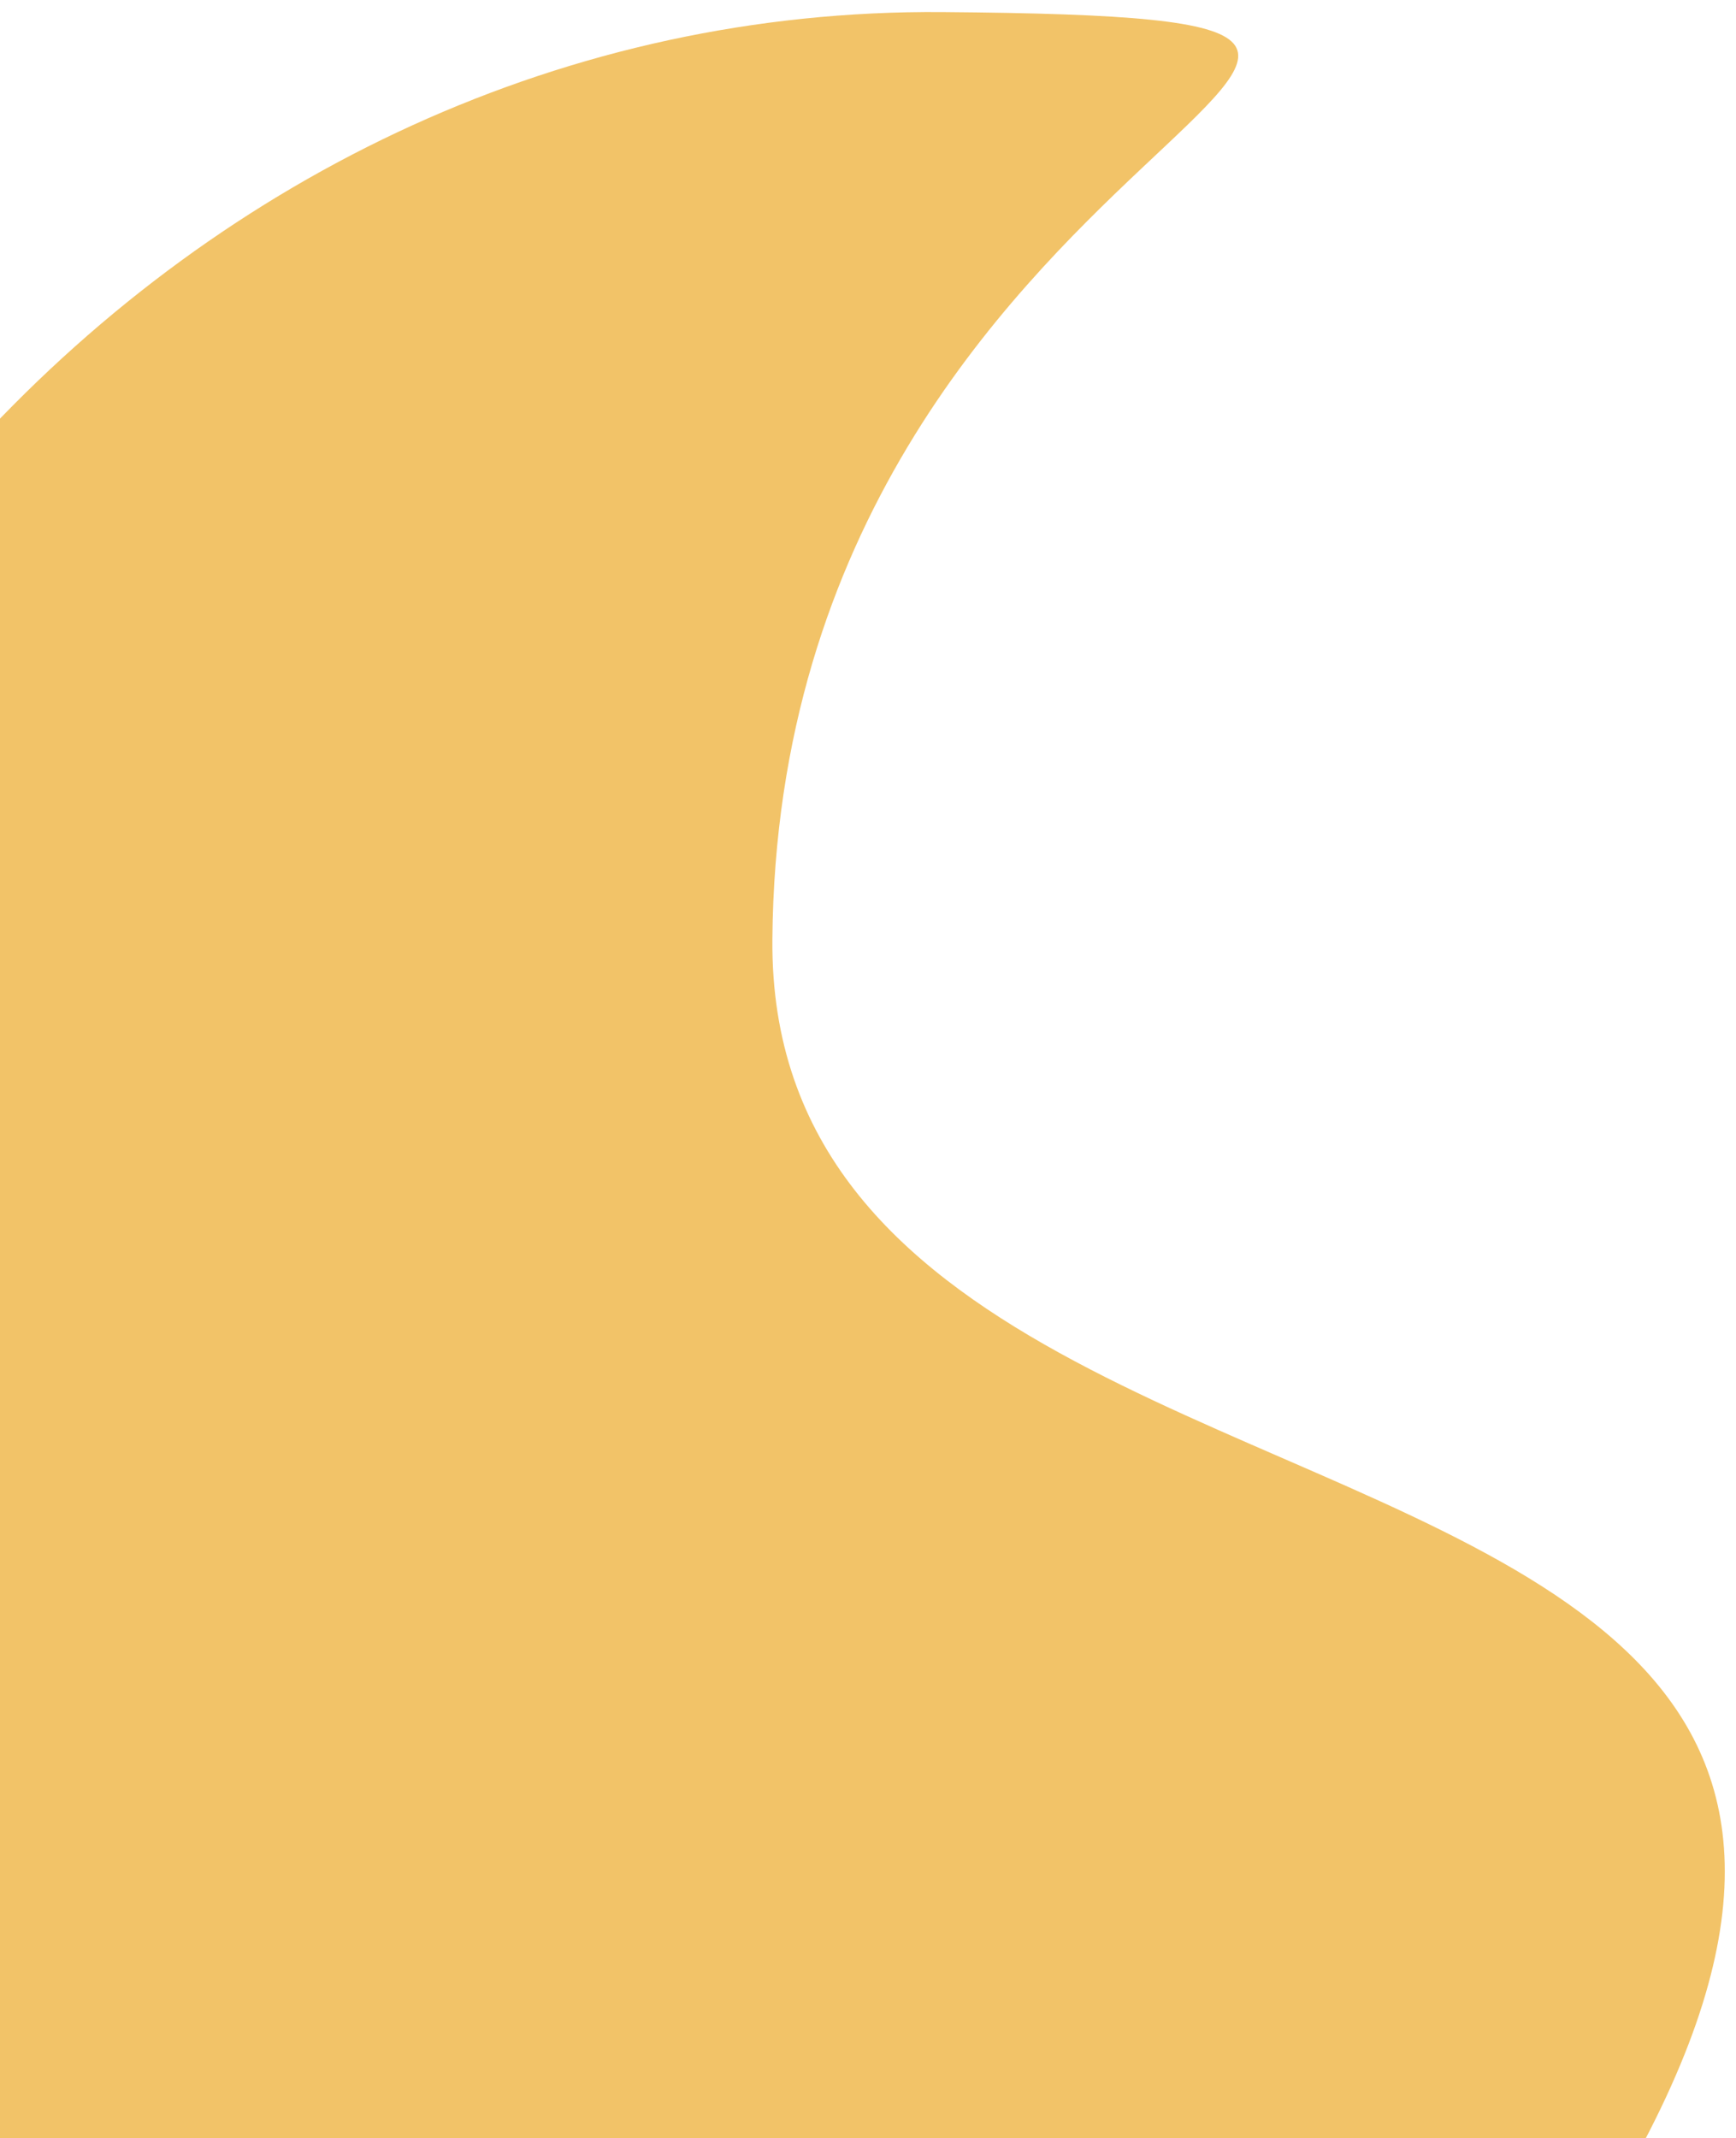 <svg width="134" height="165" viewBox="0 0 134 165" fill="none" xmlns="http://www.w3.org/2000/svg">
<path d="M-33.082 115.386C-32.576 51.713 14.805 0.47 72.746 0.932C130.687 1.393 60.126 8.826 59.619 72.498C59.112 136.171 217.459 90.67 70.911 231.51C12.97 231.049 -33.589 179.058 -33.082 115.386Z" fill="#EFB546" fill-opacity="0.81"/>
</svg>
